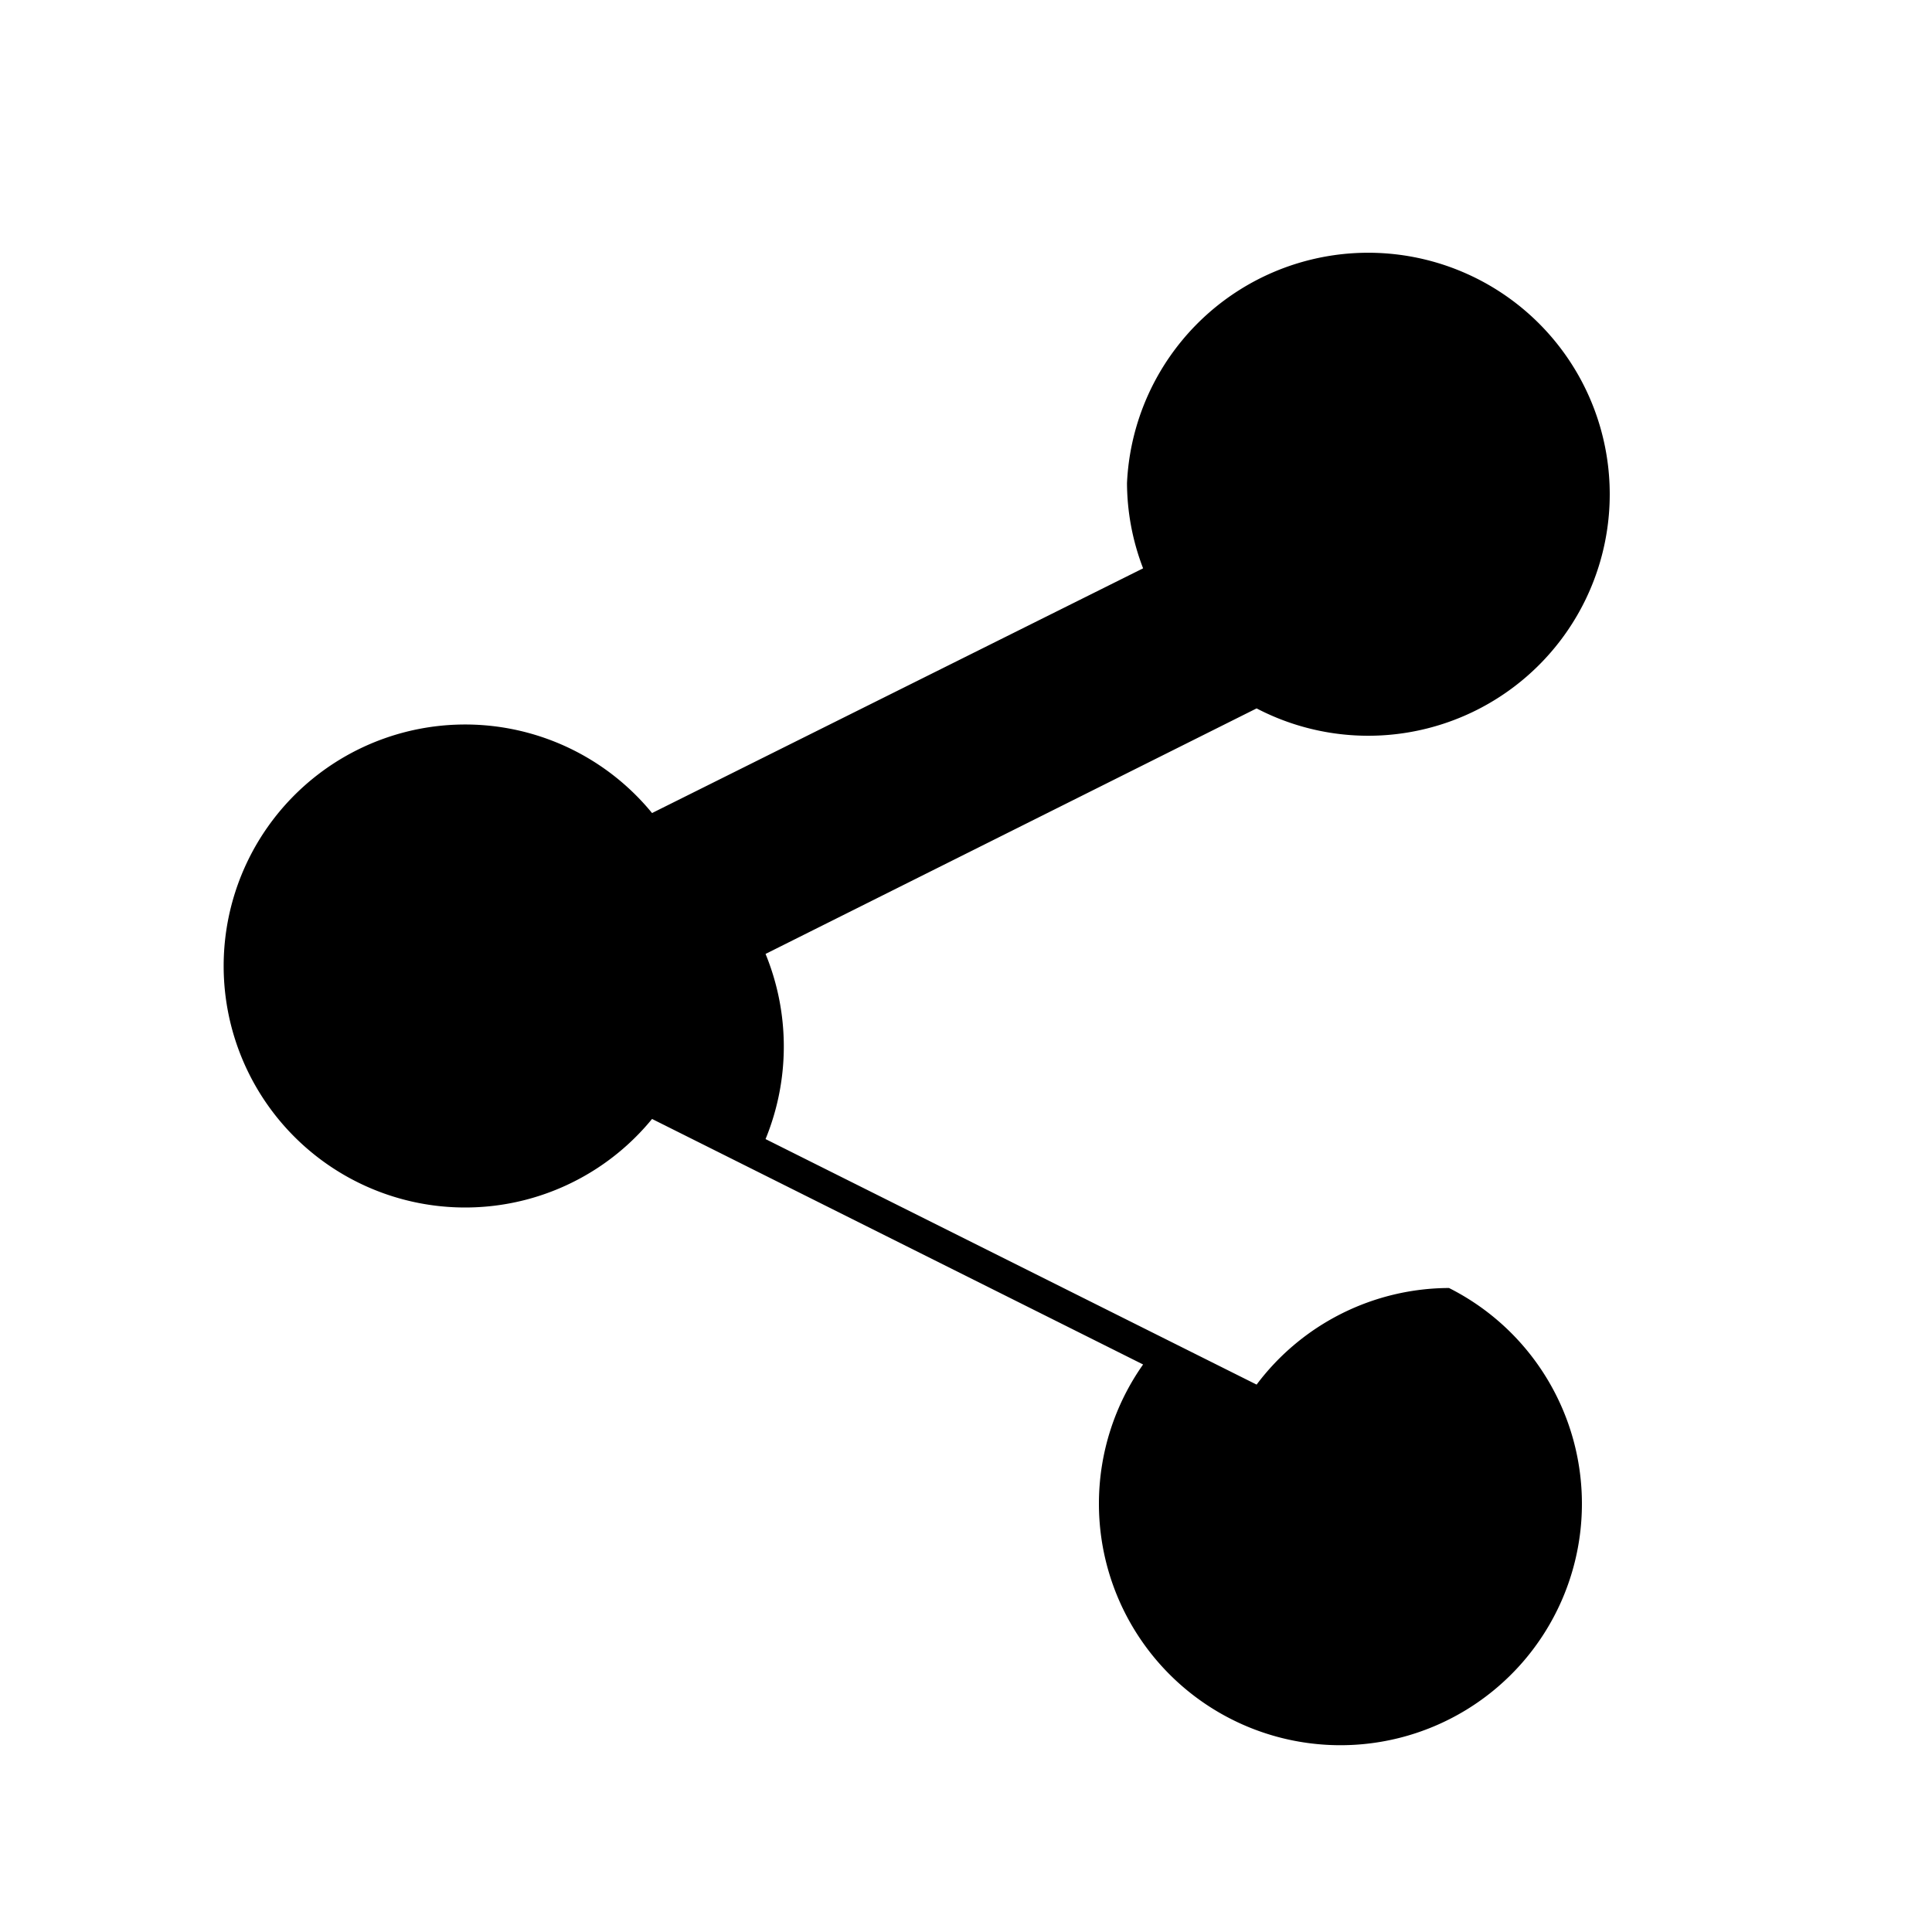 <svg width="24" height="24" viewBox="0 0 24 24" fill="currentColor" xmlns="http://www.w3.org/2000/svg">
  <path d="M18 16a3 3 0 0 0-2.39 1.2l-6.1-3.05a3.03 3.03 0 0 0 0-2.3l6.1-3.05A3 3 0 1 0 14 6a2.98 2.98 0 0 0 .2 1.06L8.1 10.1a3 3 0 1 0 0 3.8l6.1 3.05A3 3 0 1 0 18 16Z"/>
</svg>
